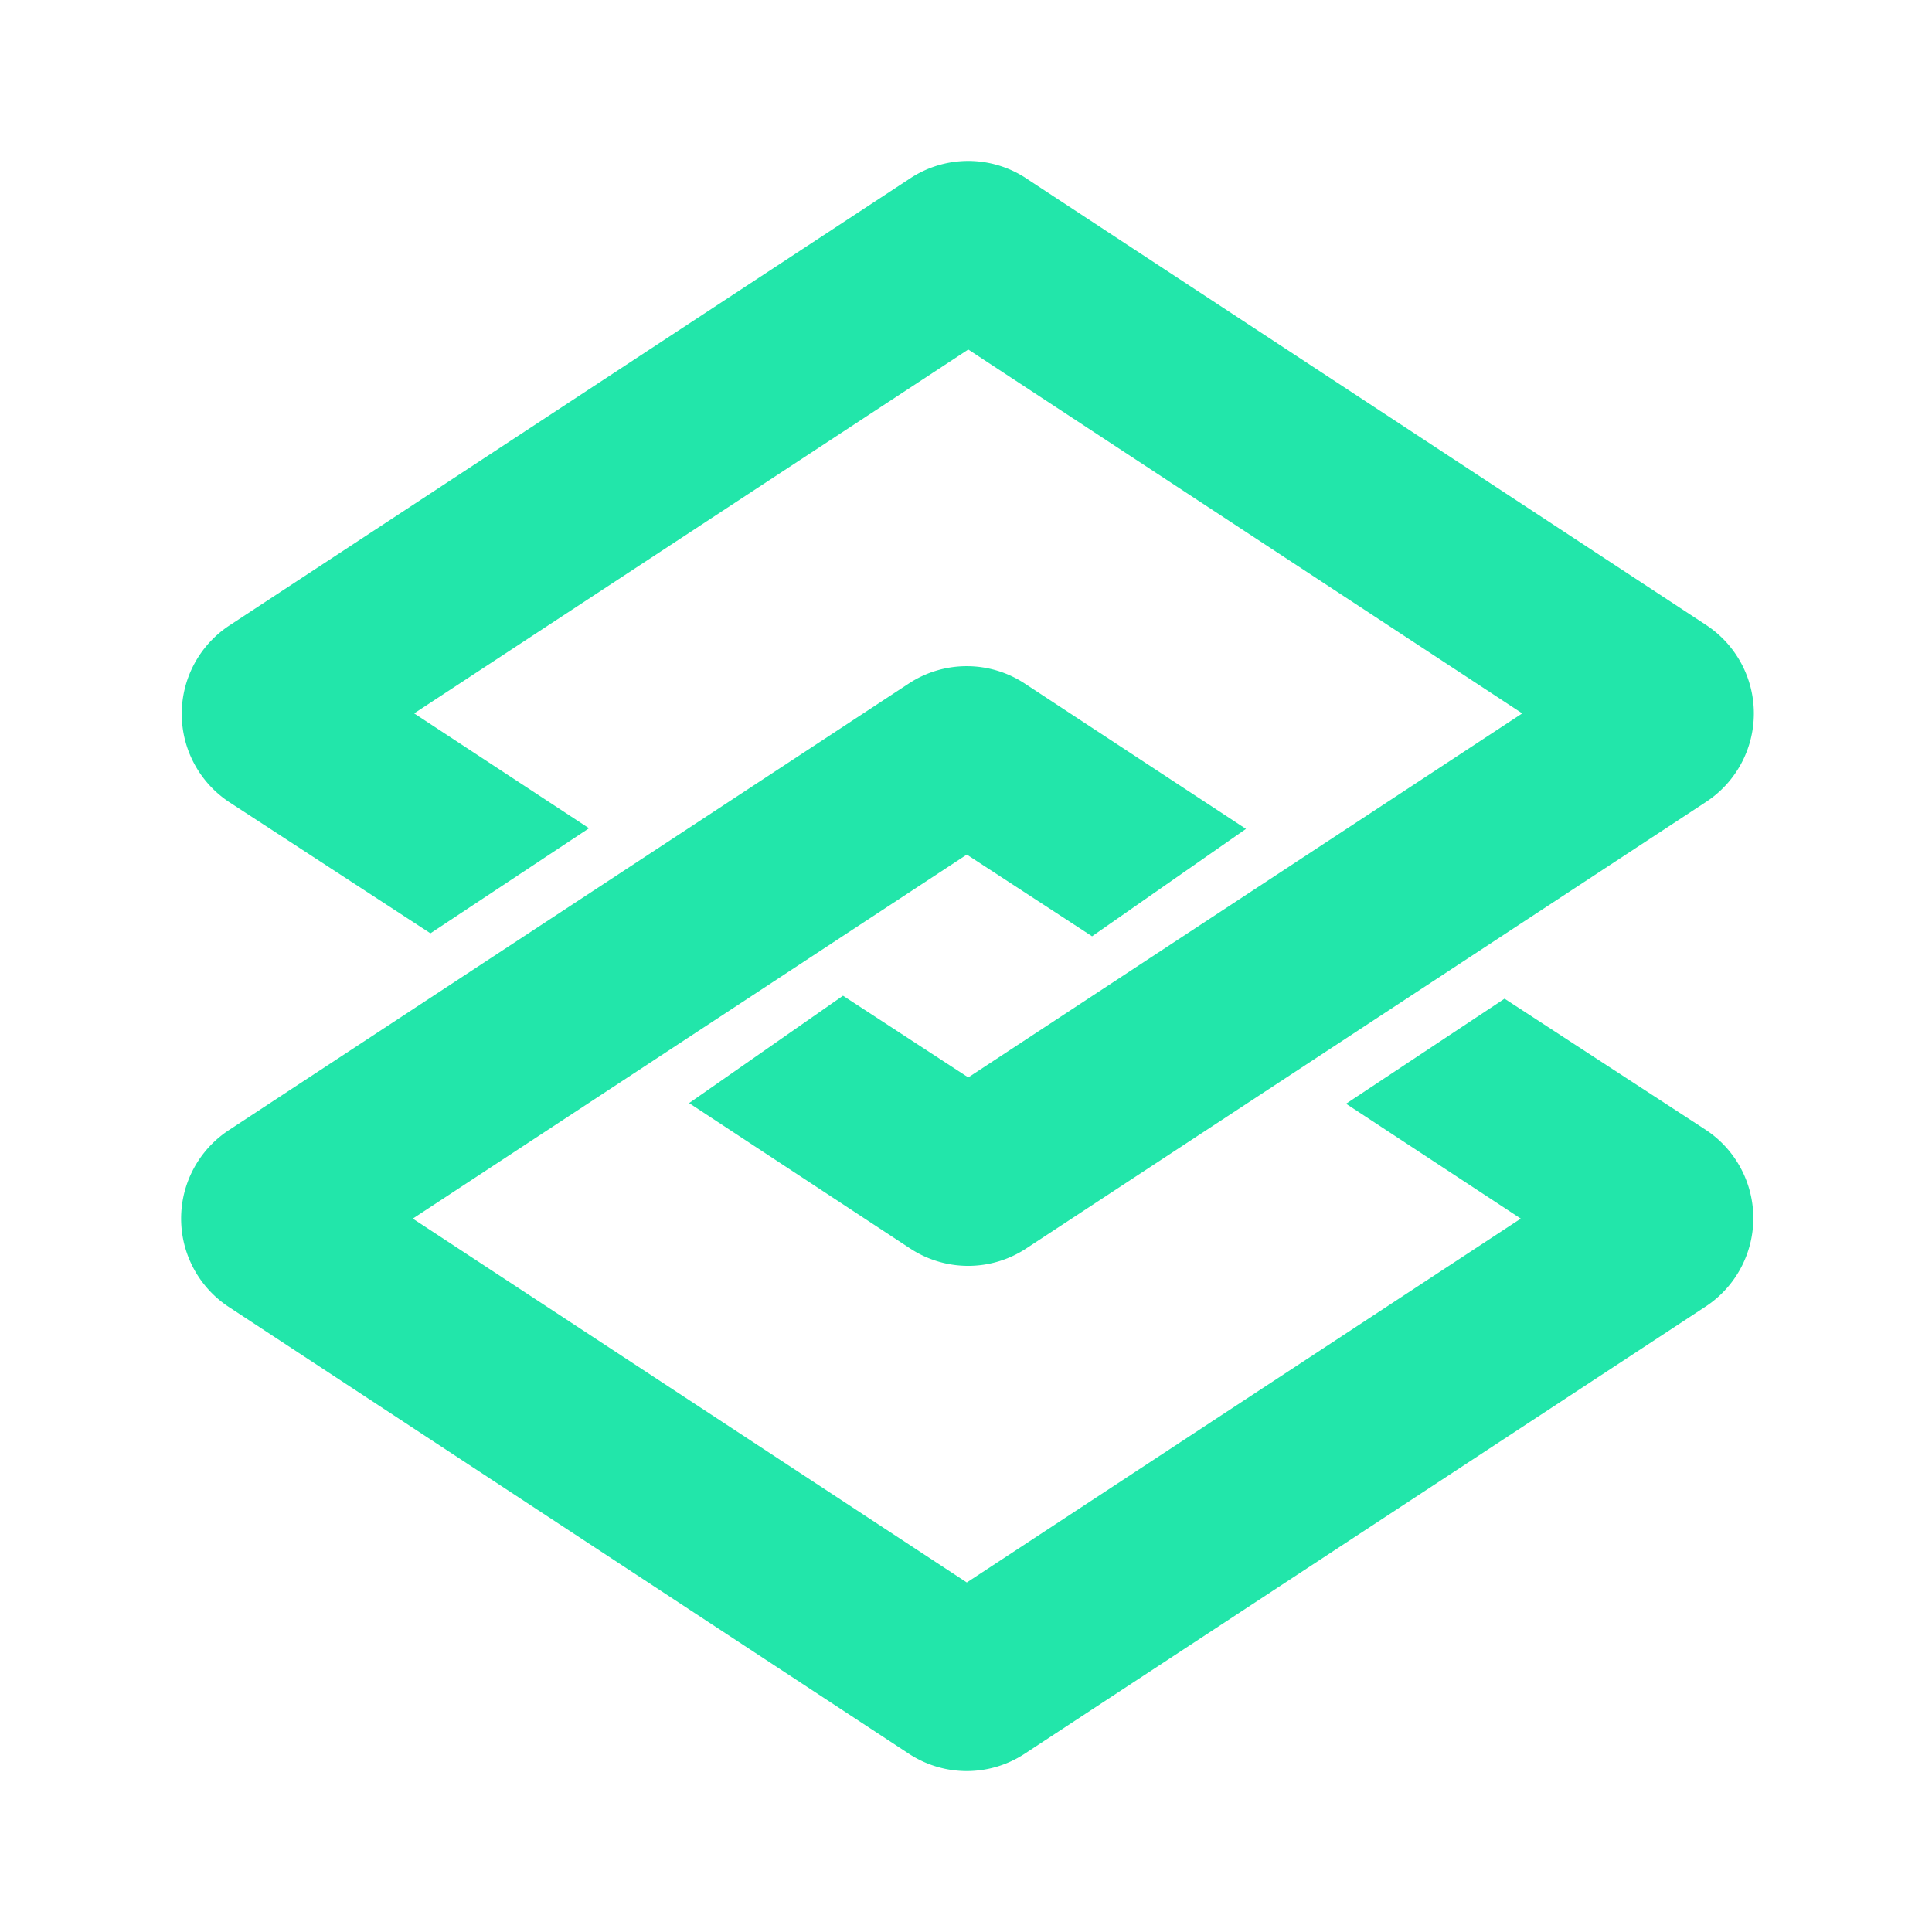 <svg xmlns="http://www.w3.org/2000/svg" fill="none" viewBox="0 0 24 24"><path fill="#22E6AA" fill-rule="evenodd" d="m12.731 8.492 2.747 1.805-1.912 1.334-1.556-1.015-6.882 4.522 6.882 4.52 6.882-4.52-2.171-1.427 1.969-1.305 2.493 1.625a1.314 1.314 0 0 1 .004 2.2l-8.456 5.553a1.31 1.31 0 0 1-1.443 0l-8.445-5.548a1.314 1.314 0 0 1 0-2.197l8.445-5.547a1.31 1.31 0 0 1 1.443 0m.017-6.276 8.446 5.548a1.314 1.314 0 0 1 0 2.197l-8.445 5.547a1.31 1.31 0 0 1-1.444 0L8.56 13.703l1.912-1.334 1.556 1.015 6.882-4.522-6.882-4.52-6.883 4.52 2.172 1.427-1.97 1.305-2.492-1.625a1.314 1.314 0 0 1-.004-2.2l8.455-5.553a1.31 1.31 0 0 1 1.443 0" clip-rule="evenodd"/></svg>